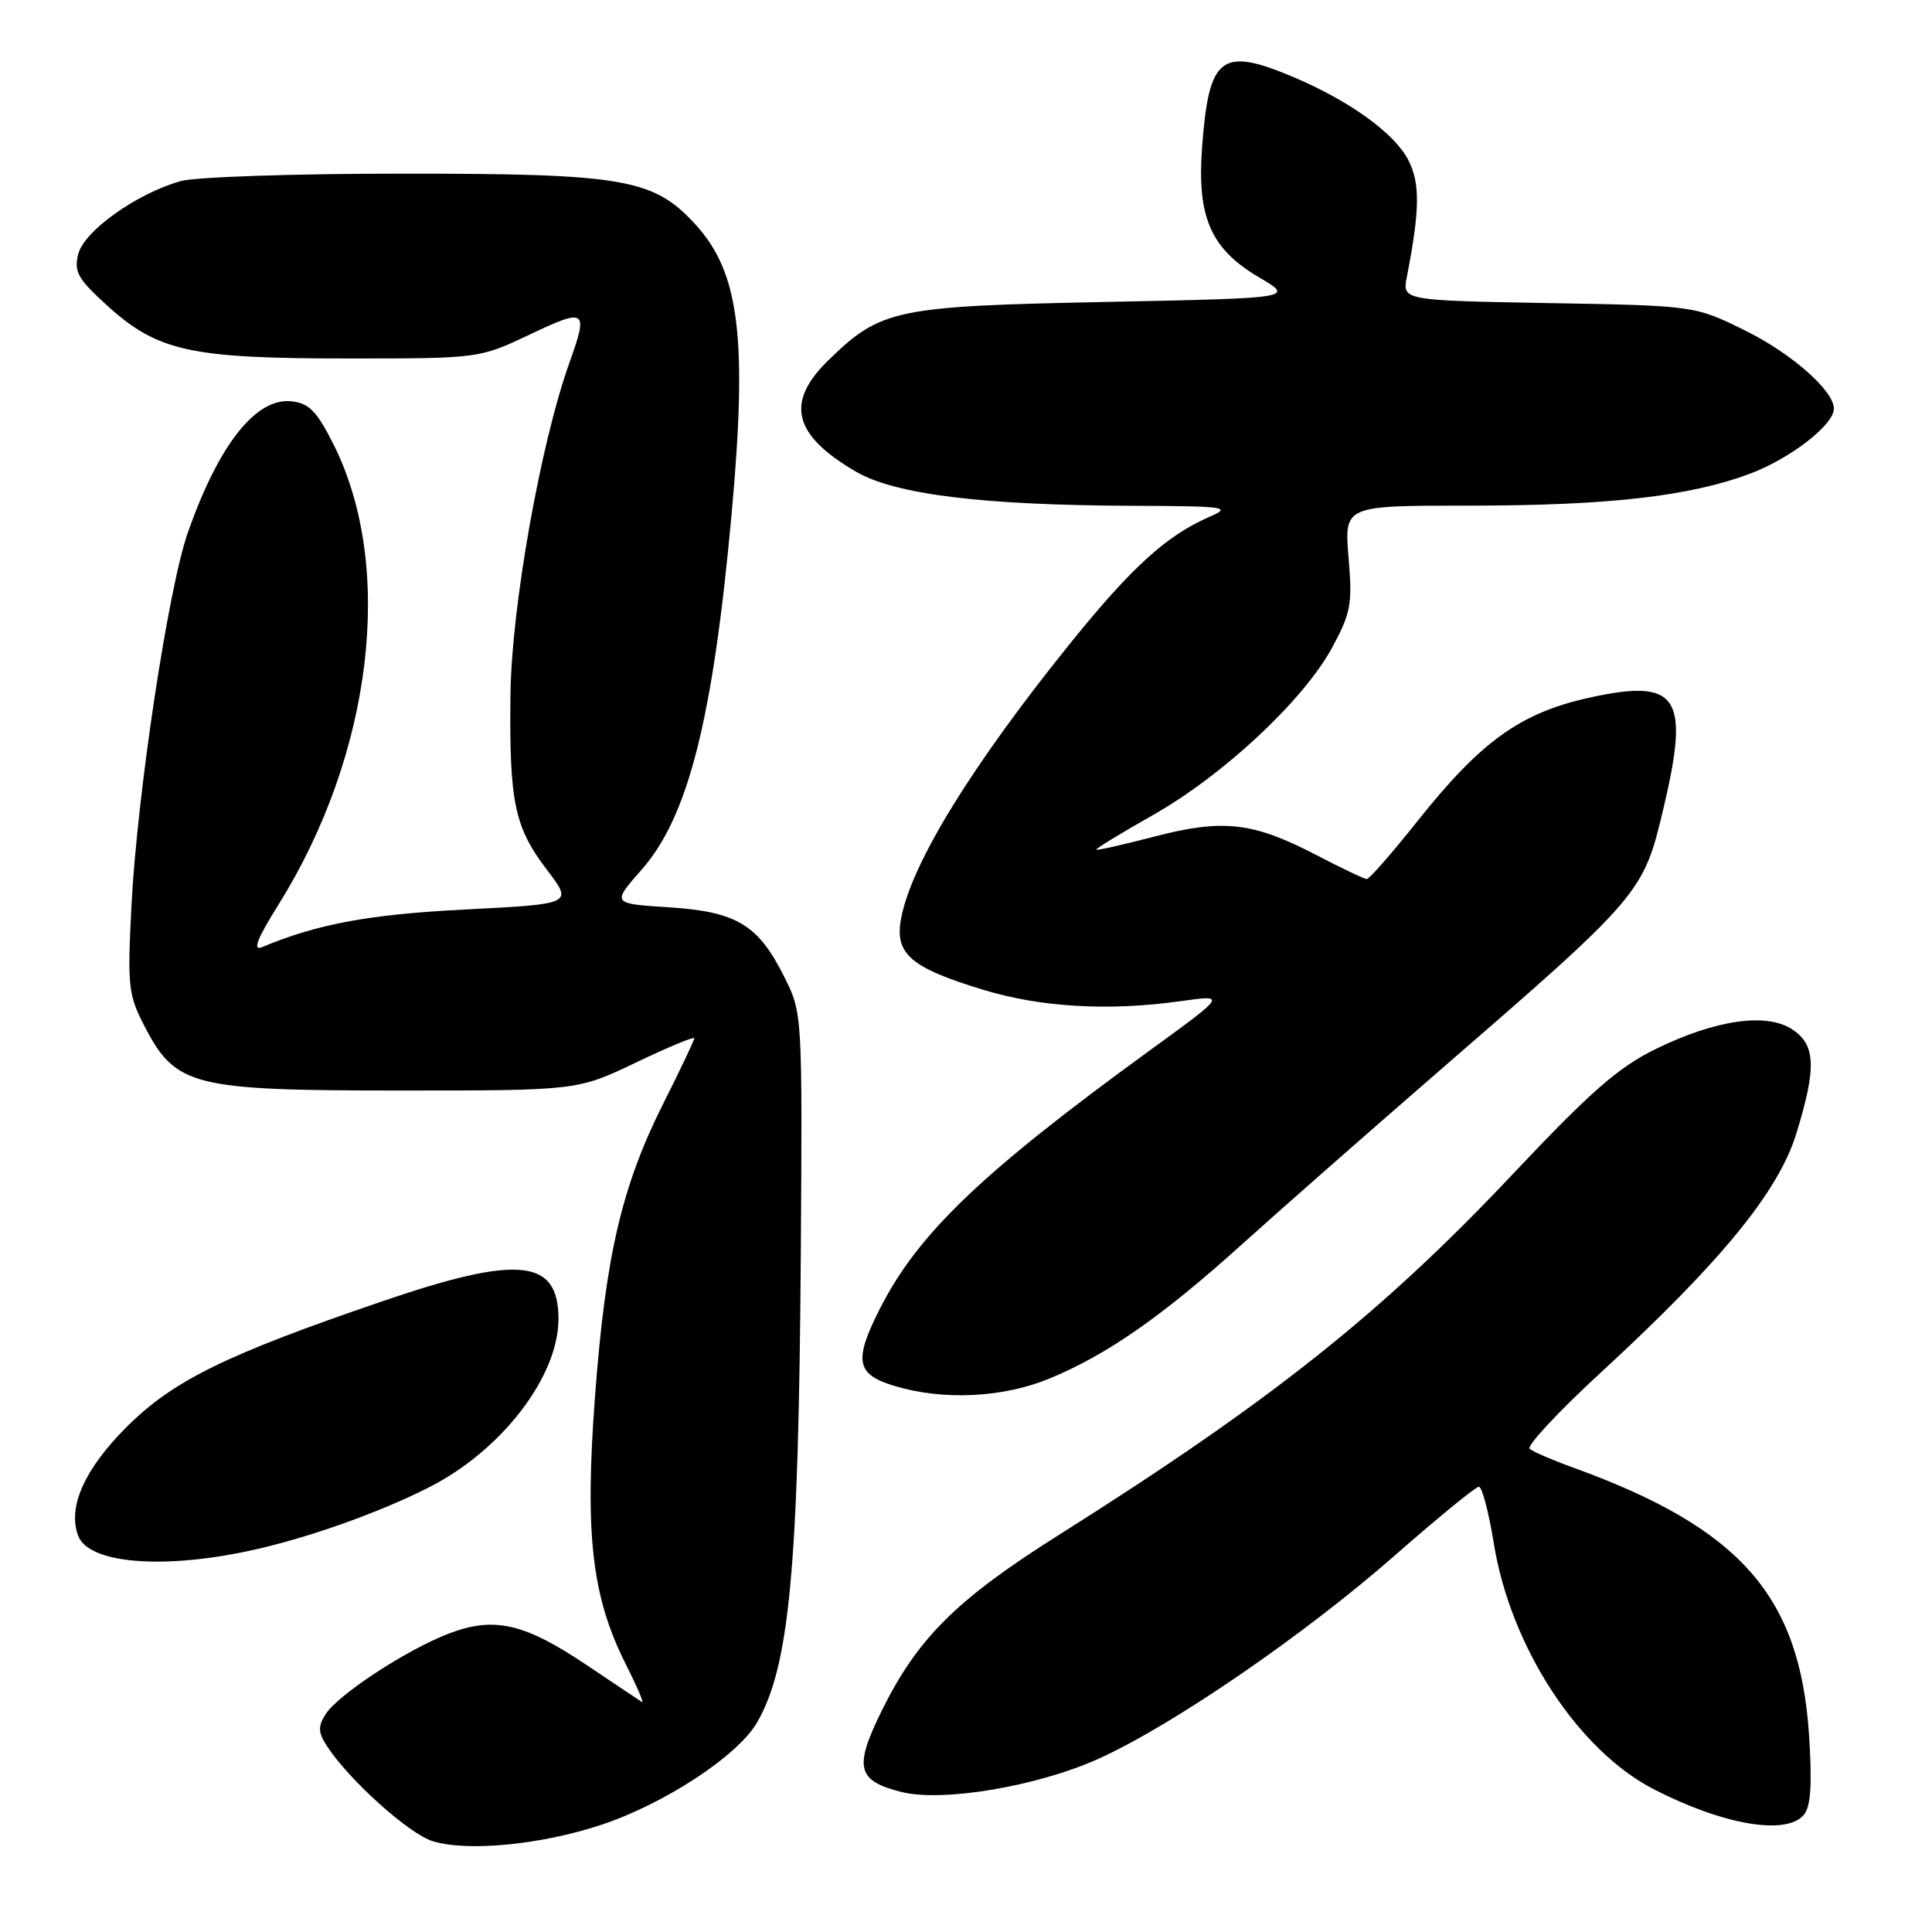 <?xml version="1.0" encoding="UTF-8" standalone="no"?>
<!DOCTYPE svg PUBLIC "-//W3C//DTD SVG 1.1//EN" "http://www.w3.org/Graphics/SVG/1.1/DTD/svg11.dtd" >
<svg xmlns="http://www.w3.org/2000/svg" xmlns:xlink="http://www.w3.org/1999/xlink" version="1.1" viewBox="0 0 256 256">
 <g >
 <path fill="currentColor"
d=" M 79.55 241.84 C 88.00 239.06 97.78 232.65 100.33 228.21 C 104.61 220.78 105.82 207.81 106.11 166.36 C 106.32 134.23 106.32 134.23 103.91 129.42 C 100.45 122.51 97.61 120.80 88.60 120.22 C 81.06 119.74 81.06 119.74 85.03 115.22 C 91.20 108.22 94.48 95.23 96.95 68.00 C 99.05 44.90 97.98 36.20 92.28 29.89 C 86.65 23.66 82.88 23.00 53.07 23.01 C 39.01 23.01 25.91 23.45 23.97 23.99 C 18.16 25.61 11.14 30.59 10.37 33.66 C 9.78 36.03 10.30 36.95 14.27 40.55 C 20.91 46.55 25.24 47.50 46.00 47.50 C 63.50 47.50 63.50 47.50 70.25 44.30 C 77.68 40.78 77.98 41.00 75.43 48.12 C 71.63 58.77 67.78 80.40 67.64 92.00 C 67.47 106.28 68.16 109.61 72.49 115.28 C 75.92 119.78 75.92 119.78 61.71 120.51 C 48.89 121.16 42.09 122.42 34.71 125.50 C 33.43 126.03 34.05 124.43 36.90 119.87 C 49.35 99.95 52.33 75.21 44.25 59.00 C 42.00 54.51 40.98 53.44 38.66 53.18 C 33.94 52.63 29.00 58.87 24.89 70.56 C 22.30 77.93 18.18 105.22 17.42 120.00 C 16.87 130.72 16.99 131.80 19.16 136.00 C 23.29 143.95 25.49 144.50 53.00 144.50 C 76.50 144.50 76.50 144.50 84.25 140.80 C 88.51 138.76 92.00 137.31 92.00 137.57 C 92.00 137.83 90.17 141.69 87.93 146.14 C 82.39 157.16 80.24 166.36 78.84 185.05 C 77.47 203.35 78.42 211.59 82.92 220.51 C 84.41 223.47 85.38 225.73 85.07 225.53 C 84.76 225.34 81.46 223.13 77.74 220.63 C 69.48 215.08 65.48 214.16 59.49 216.45 C 53.88 218.59 44.74 224.58 43.12 227.18 C 42.11 228.79 42.16 229.59 43.36 231.42 C 46.28 235.89 54.20 243.00 57.32 243.96 C 61.91 245.38 71.56 244.46 79.55 241.84 Z  M 239.02 240.47 C 239.94 239.36 240.13 236.48 239.71 229.95 C 238.51 211.47 230.62 202.50 208.50 194.48 C 205.75 193.49 203.14 192.36 202.69 191.98 C 202.25 191.60 206.48 187.06 212.09 181.89 C 228.03 167.22 235.63 157.93 238.01 150.24 C 240.72 141.46 240.60 138.44 237.47 136.39 C 234.05 134.15 227.31 135.12 219.37 139.01 C 214.44 141.42 210.74 144.66 200.43 155.60 C 183.05 174.02 168.41 185.66 140.30 203.39 C 126.72 211.95 121.56 217.08 116.80 226.75 C 113.13 234.21 113.56 235.96 119.42 237.44 C 124.89 238.83 137.50 236.70 145.64 233.01 C 155.45 228.56 172.87 216.60 184.85 206.08 C 190.54 201.09 195.54 197.00 195.96 197.00 C 196.38 197.00 197.27 200.38 197.94 204.52 C 200.15 218.20 209.08 231.92 219.18 237.11 C 228.35 241.82 236.72 243.24 239.02 240.47 Z  M 32.80 205.54 C 40.32 203.96 50.14 200.50 56.92 197.04 C 66.51 192.15 74.00 182.38 74.00 174.76 C 74.00 166.78 68.71 166.25 50.59 172.45 C 29.90 179.52 22.96 182.93 16.82 189.04 C 11.18 194.66 8.92 199.73 10.37 203.52 C 11.75 207.12 21.23 207.98 32.80 205.54 Z  M 139.02 182.68 C 146.65 179.54 153.93 174.47 164.50 164.94 C 169.45 160.47 180.93 150.38 190.00 142.51 C 217.79 118.41 217.73 118.48 220.49 106.80 C 223.93 92.19 222.30 89.84 210.49 92.47 C 201.42 94.49 196.22 98.24 187.79 108.84 C 184.44 113.05 181.44 116.49 181.10 116.48 C 180.77 116.47 177.72 115.02 174.33 113.25 C 166.00 108.93 162.06 108.49 153.00 110.84 C 148.88 111.92 145.40 112.70 145.27 112.58 C 145.14 112.47 148.52 110.41 152.77 108.00 C 162.08 102.73 172.69 92.83 176.49 85.85 C 179.00 81.23 179.21 80.08 178.69 73.87 C 178.12 67.00 178.12 67.00 194.49 67.00 C 213.07 67.00 223.84 65.78 231.90 62.76 C 237.22 60.77 243.00 56.29 243.00 54.15 C 243.00 51.77 237.37 46.81 231.21 43.78 C 224.55 40.50 224.55 40.50 205.17 40.16 C 185.80 39.81 185.80 39.81 186.42 36.66 C 188.14 27.84 188.19 24.27 186.61 21.21 C 184.76 17.63 178.80 13.34 171.31 10.18 C 161.82 6.19 160.19 7.44 159.29 19.41 C 158.58 28.79 160.41 32.98 166.88 36.78 C 171.50 39.50 171.50 39.50 146.50 40.01 C 118.59 40.57 116.71 40.97 109.75 47.75 C 104.04 53.32 105.09 57.63 113.37 62.47 C 118.55 65.51 130.04 66.94 150.00 67.02 C 162.54 67.07 163.27 67.18 160.24 68.49 C 154.62 70.94 150.01 75.11 142.04 84.96 C 128.83 101.31 120.77 114.38 119.40 121.70 C 118.52 126.39 120.62 128.22 130.31 131.16 C 137.94 133.48 146.99 134.00 156.50 132.65 C 162.50 131.81 162.50 131.81 152.50 139.08 C 130.04 155.40 121.63 163.46 116.56 173.47 C 113.10 180.31 113.45 182.12 118.51 183.64 C 124.96 185.59 132.85 185.22 139.02 182.68 Z "/>
</g>
</svg>